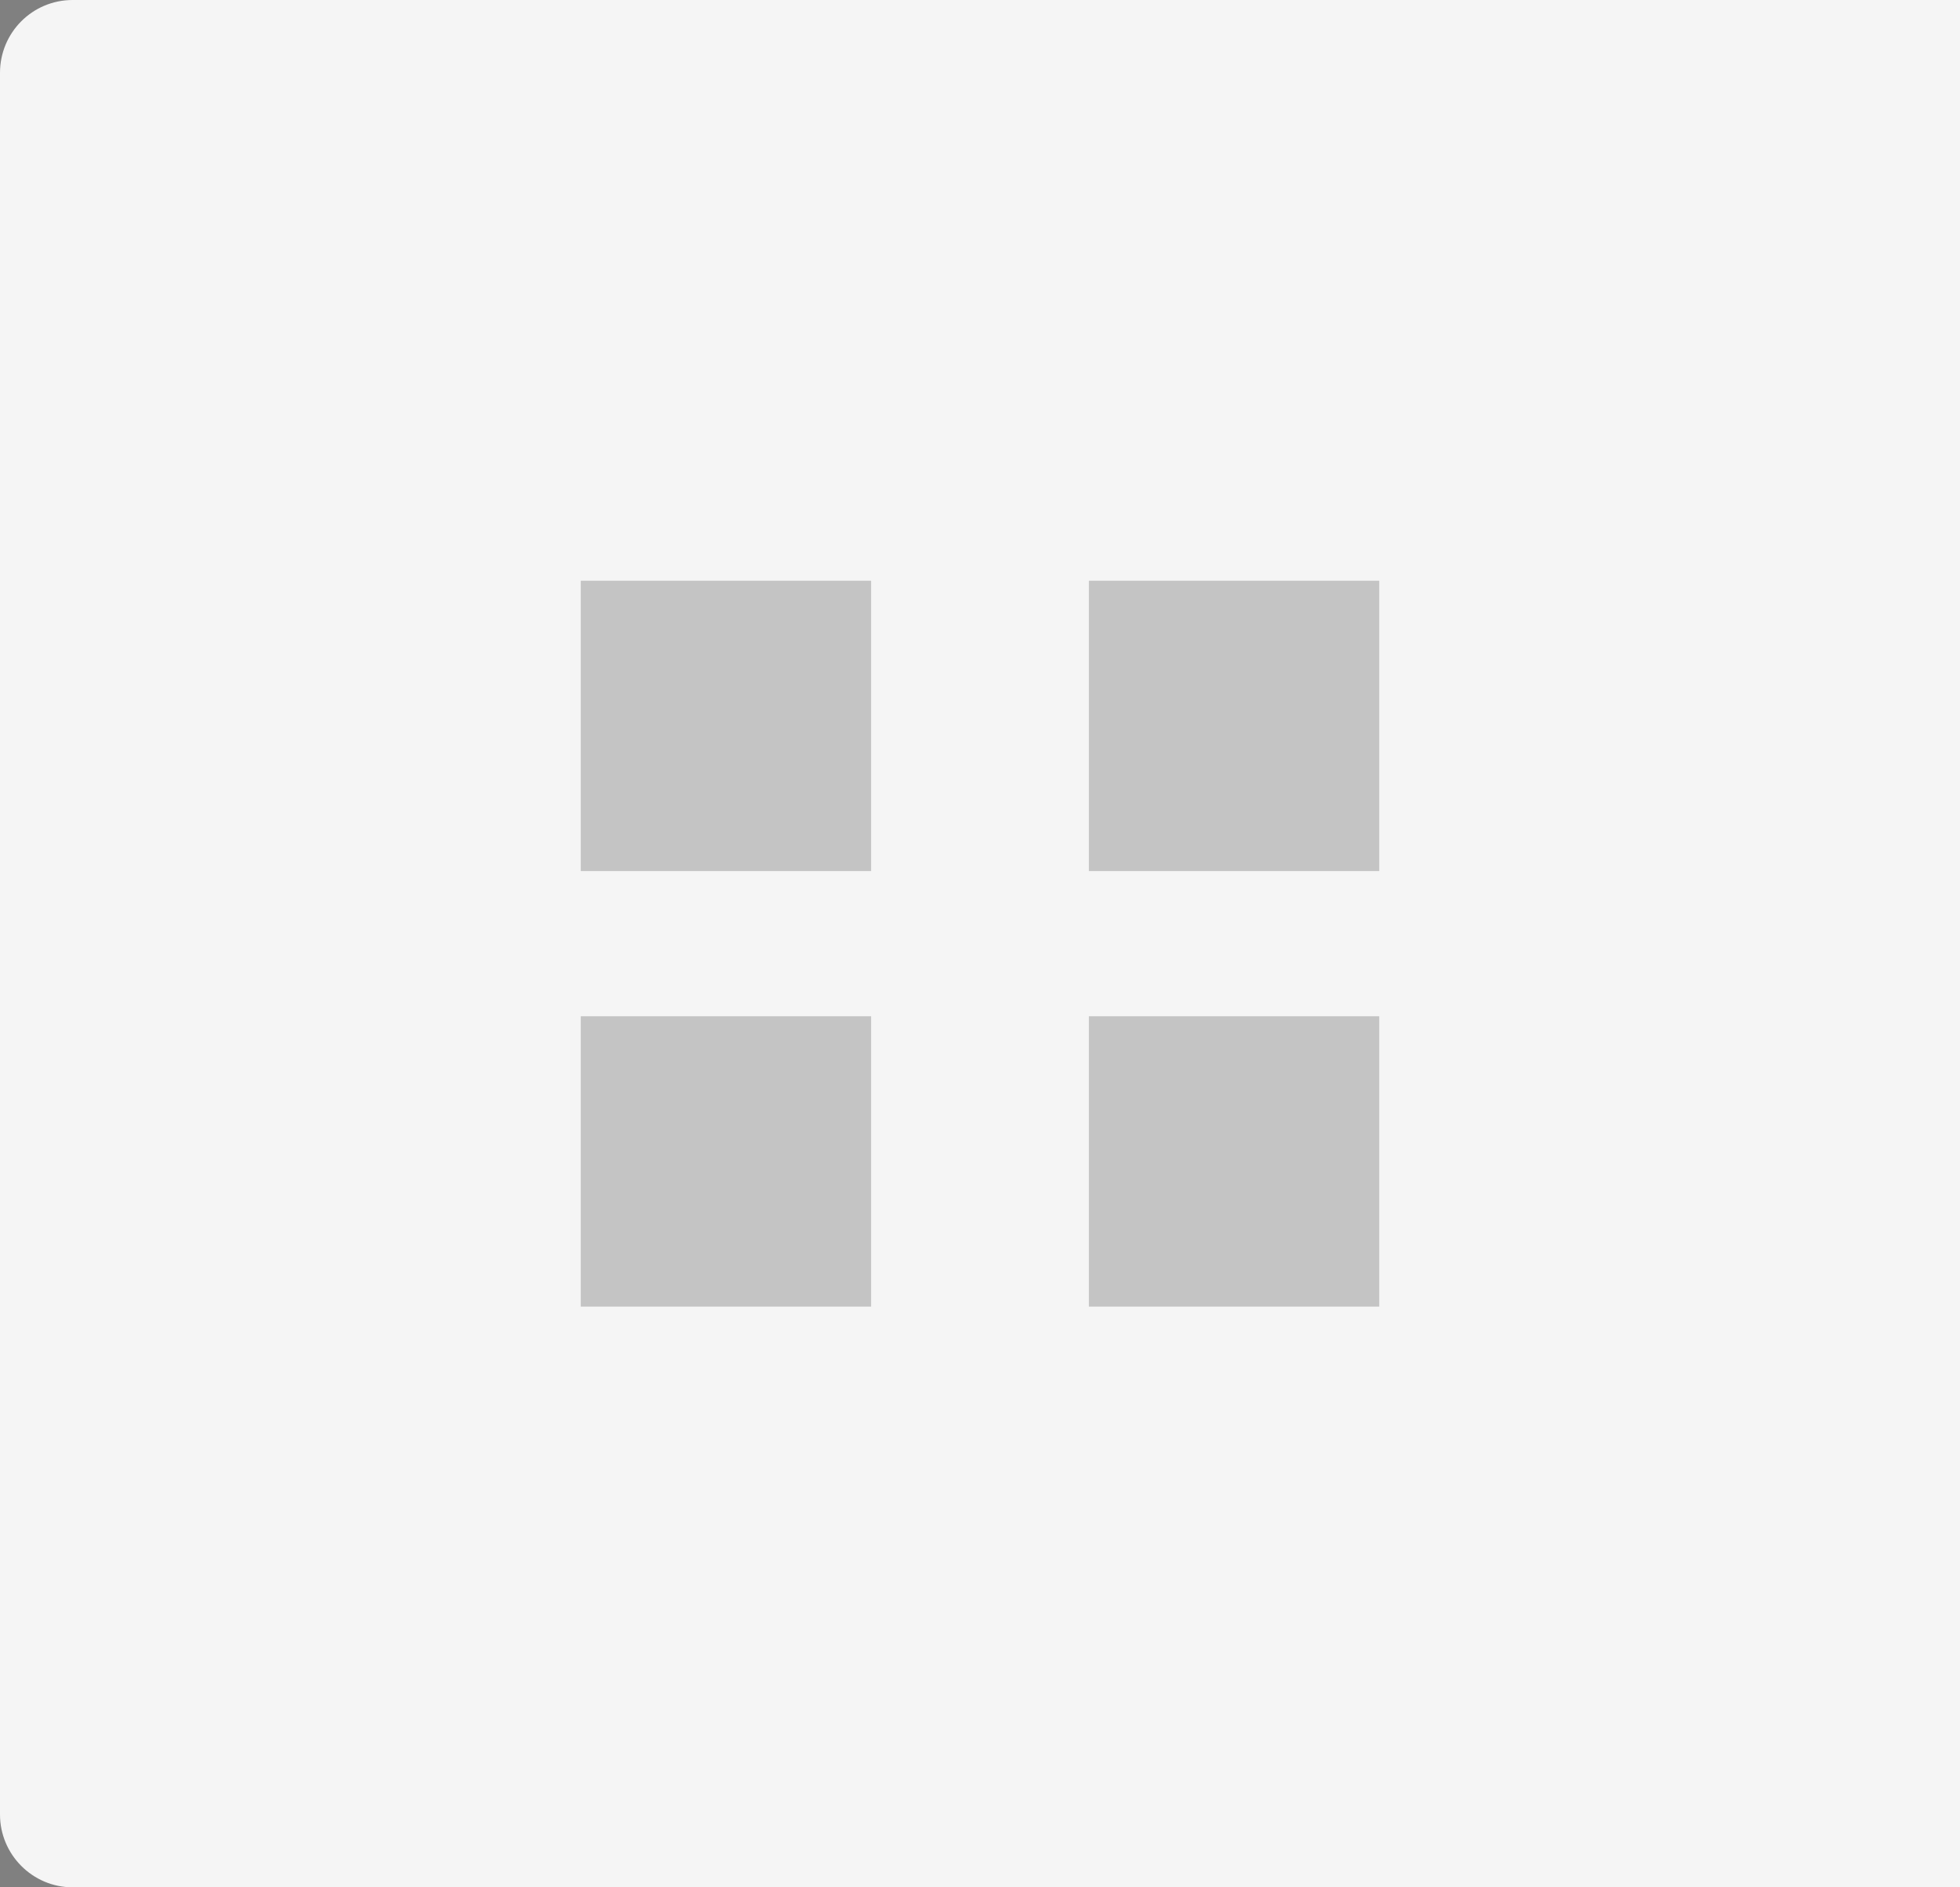 <?xml version="1.0" encoding="UTF-8" standalone="no"?>
<svg width="54px" height="52px" viewBox="0 0 54 52" version="1.1" xmlns="http://www.w3.org/2000/svg" xmlns:xlink="http://www.w3.org/1999/xlink">
    <rect x="0" y="0" width="54" height="52" fill="#808080" stroke="none"/>
    <!-- Generator: Sketch 43.2 (39069) - http://www.bohemiancoding.com/sketch -->
    <title>card-view-icon-disabled</title>
    <desc>Created with Sketch.</desc>
    <defs></defs>
    <g id="Page-1" stroke="none" stroke-width="1" fill="none" fill-rule="evenodd">
        <g id="Module-Library" transform="translate(-950, -207)">
            <g id="view-toggle-copy-2" transform="translate(950, 207)">
                <g id="card-view-icon-disabled">
                    <path d="M0,2.007 C0,0.898 0.892,1.10105791e-13 2.002,1.10472744e-13 C2.002,1.10472744e-13 54,1.13672145e-13 54,3.75462692e-13 C54,6.37253238e-13 54,52 54,52 C54,52 2.002,52 2.002,52 C0.896,52 0,51.097 0,49.993 L0,2.007 Z" id="Rectangle-2" fill="#F5F5F5"></path>
                    <path d="M30,28 L38,28 L38,36 L30,36 L30,28 Z M30,16 L38,16 L38,24 L30,24 L30,16 Z M16,28 L24,28 L24,36 L16,36 L16,28 Z M16,16 L24,16 L24,24 L16,24 L16,16 Z" id="Grid---Disabled-Copy" fill-opacity="0.2" fill="#000000"></path>
                </g>
            </g>
        </g>
    </g>
</svg>